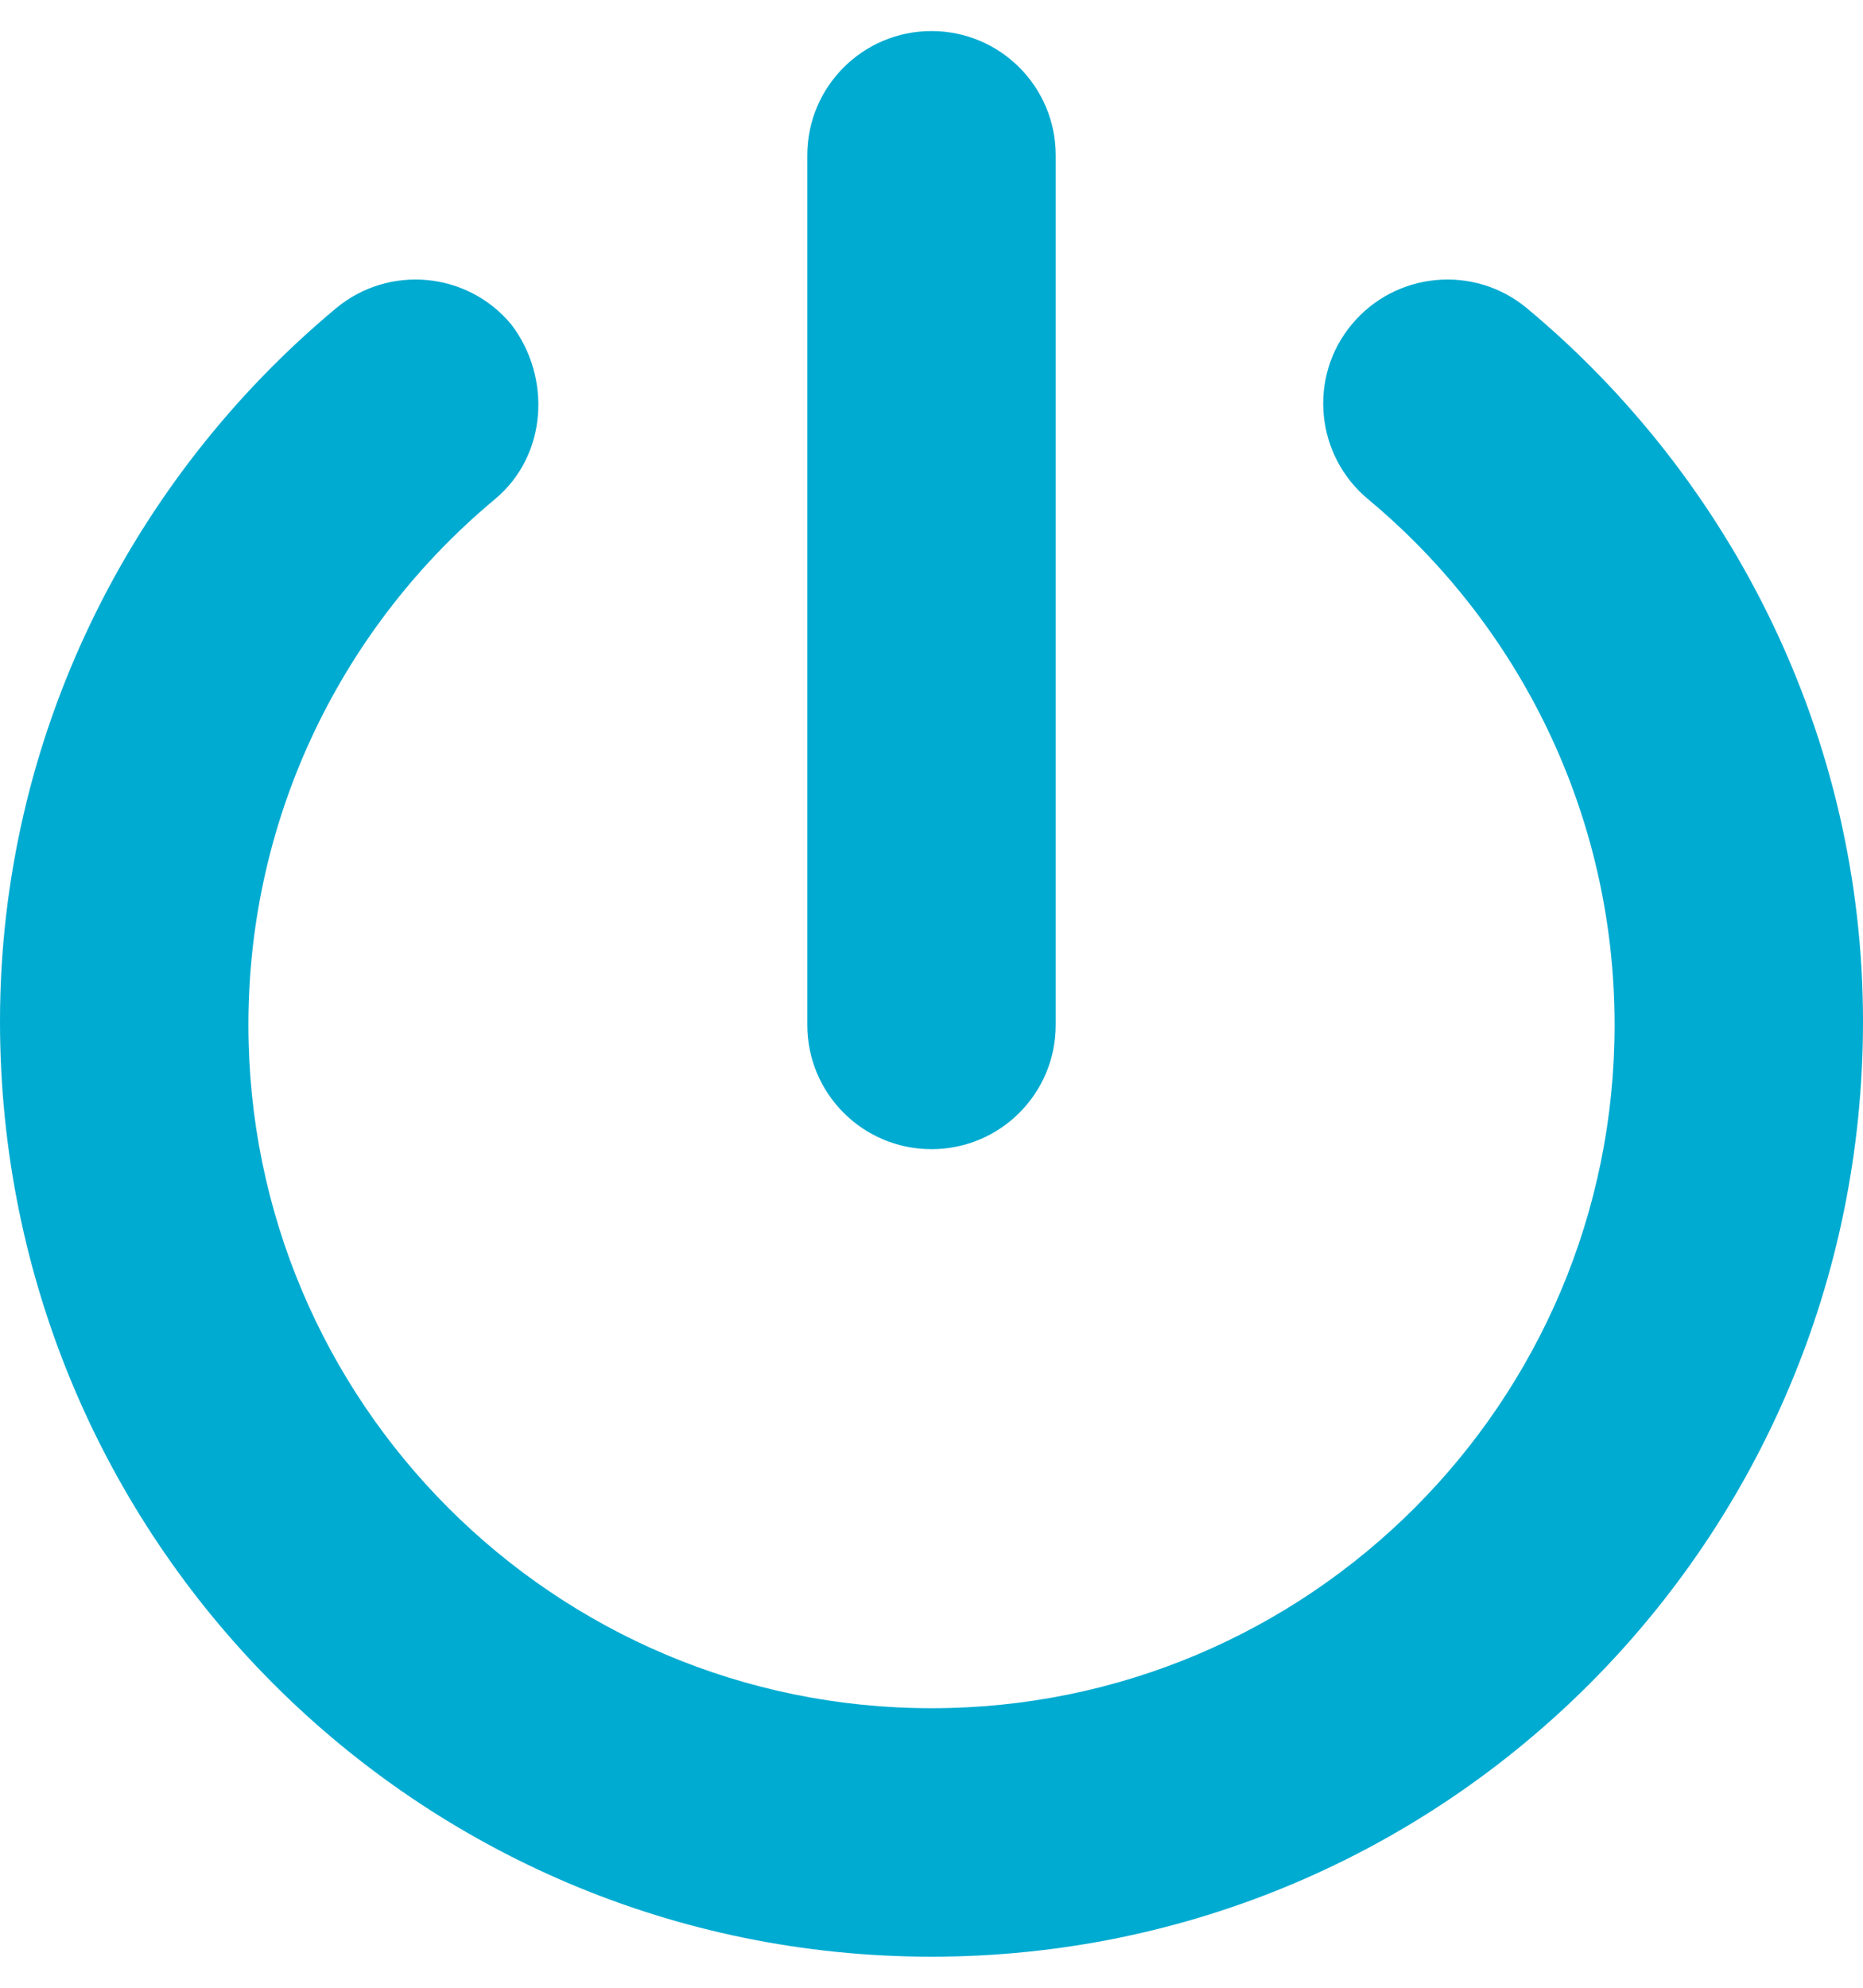 <svg width="15" height="16" viewBox="0 0 15 16" fill="none" xmlns="http://www.w3.org/2000/svg">
<path d="M8.5 8.25C8.5 8.803 8.053 9.25 7.5 9.25C6.947 9.25 6.5 8.803 6.5 8.25V1.25C6.5 0.698 6.947 0.25 7.5 0.25C8.053 0.25 8.5 0.698 8.5 1.25V8.25ZM2 8.25C2 11.287 4.463 13.75 7.5 13.75C10.537 13.75 13 11.287 13 8.25C13 6.55 12.228 5.028 11.016 4.019C10.591 3.666 10.531 3.035 10.884 2.611C11.238 2.186 11.869 2.128 12.294 2.481C13.944 3.856 15 5.931 15 8.222C15 12.391 11.641 15.75 7.5 15.75C3.359 15.75 0 12.391 0 8.222C0 5.931 1.055 3.856 2.706 2.481C3.131 2.128 3.763 2.186 4.116 2.611C4.441 3.035 4.409 3.666 3.984 4.019C2.772 5.028 2 6.55 2 8.25Z" fill="#00ABD1"/>
</svg>
